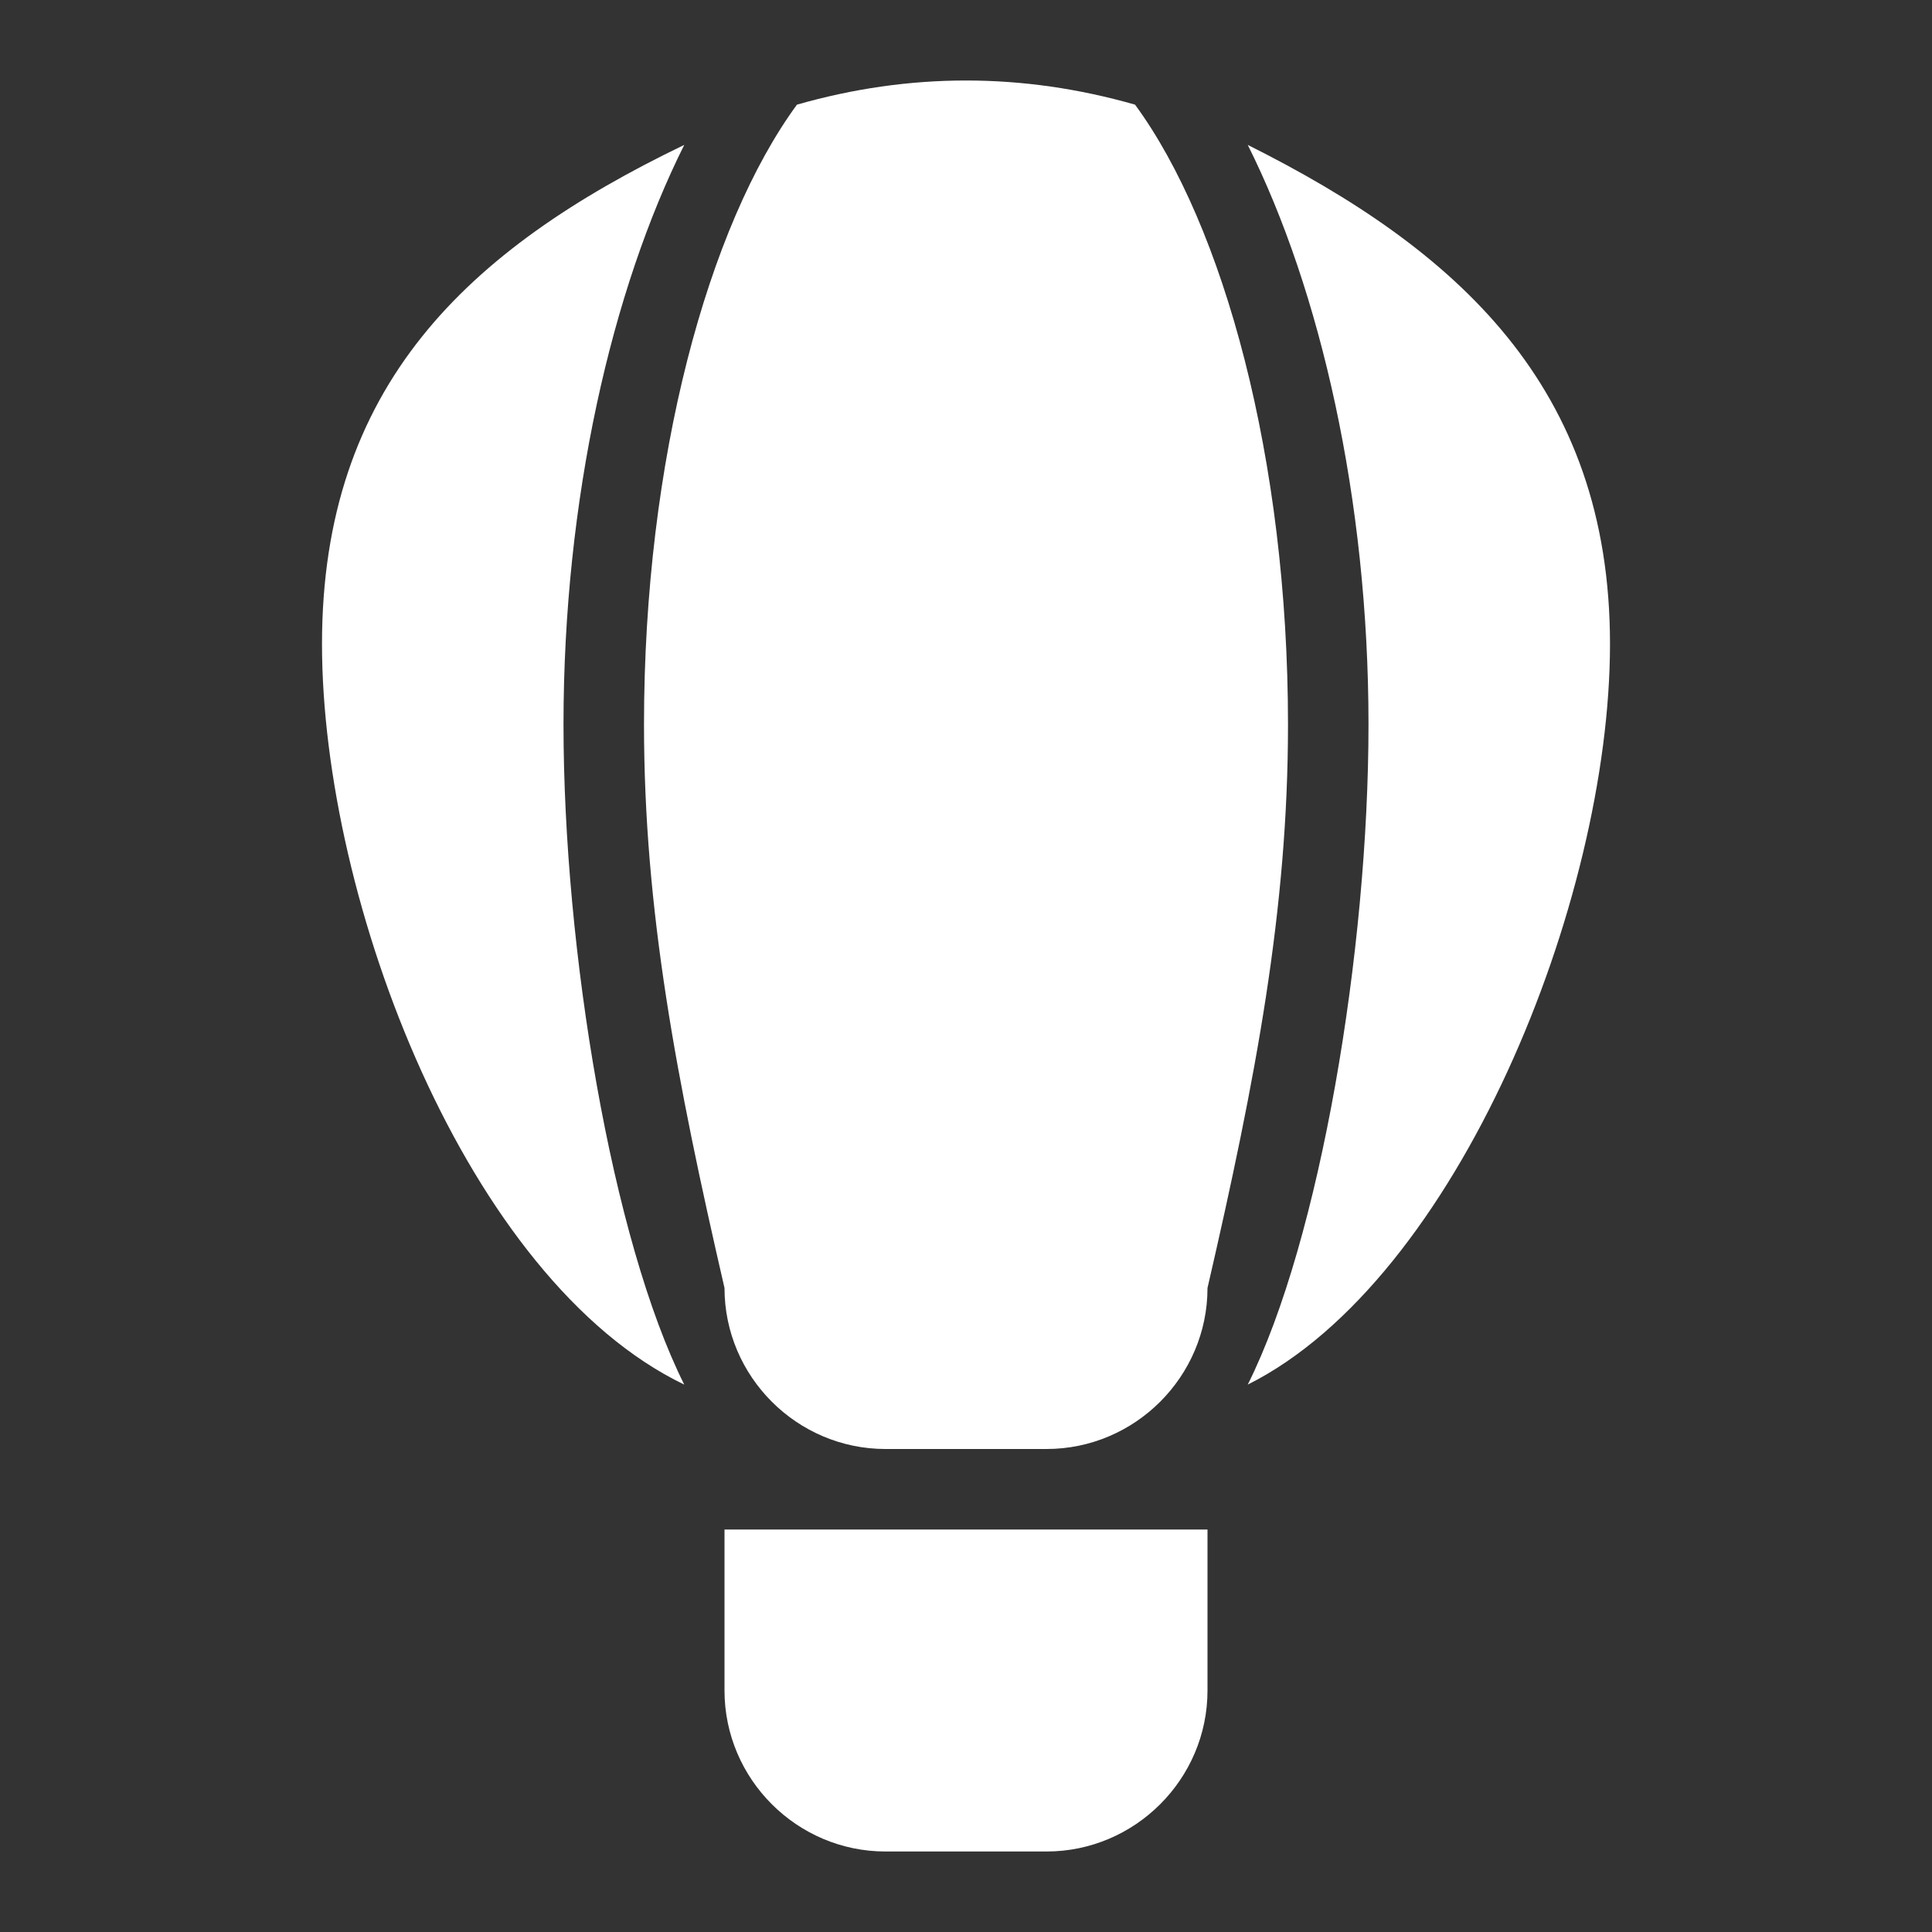 <?xml version="1.0" encoding="utf-8"?>
<!-- Generator: Adobe Illustrator 22.1.0, SVG Export Plug-In . SVG Version: 6.00 Build 0)  -->
<svg version="1.1" id="Layer_1" xmlns="http://www.w3.org/2000/svg" xmlns:xlink="http://www.w3.org/1999/xlink" x="0px" y="0px"
	 viewBox="0 0 24 24" style="enable-background:new 0 0 24 24;" xml:space="preserve">
<rect x="0" y="0" width="24" height="24" fill="#333333" stroke="none"/>
<style type="text/css">
	.st0{fill:#FFFFFF;}
</style>
<path class="st0" d="M11,23c-1.1,0-2-0.9-2-2v-2h6v2c0,1.1-0.9,2-2,2H11z M12,1c0.7,0,1.4,0.1,2.1,0.3C15.2,2.8,16,5.7,16,9
	c0,2.3-0.4,4.4-1,7c0,1.1-0.9,2-2,2h-2c-1.1,0-2-0.9-2-2c-0.6-2.6-1-4.7-1-7c0-3.3,0.8-6.2,1.9-7.7C10.6,1.1,11.3,1,12,1z M20,8
	c0,3.2-1.9,7.9-4.5,9.2C16.4,15.4,17,11.8,17,9s-0.6-5.4-1.5-7.2C18.1,3.1,20,4.8,20,8z M4,8c0-3.2,1.8-4.9,4.5-6.2
	C7.6,3.6,7,6.2,7,9s0.6,6.4,1.5,8.2C5.8,15.9,4,11.2,4,8z"/>
</svg>
